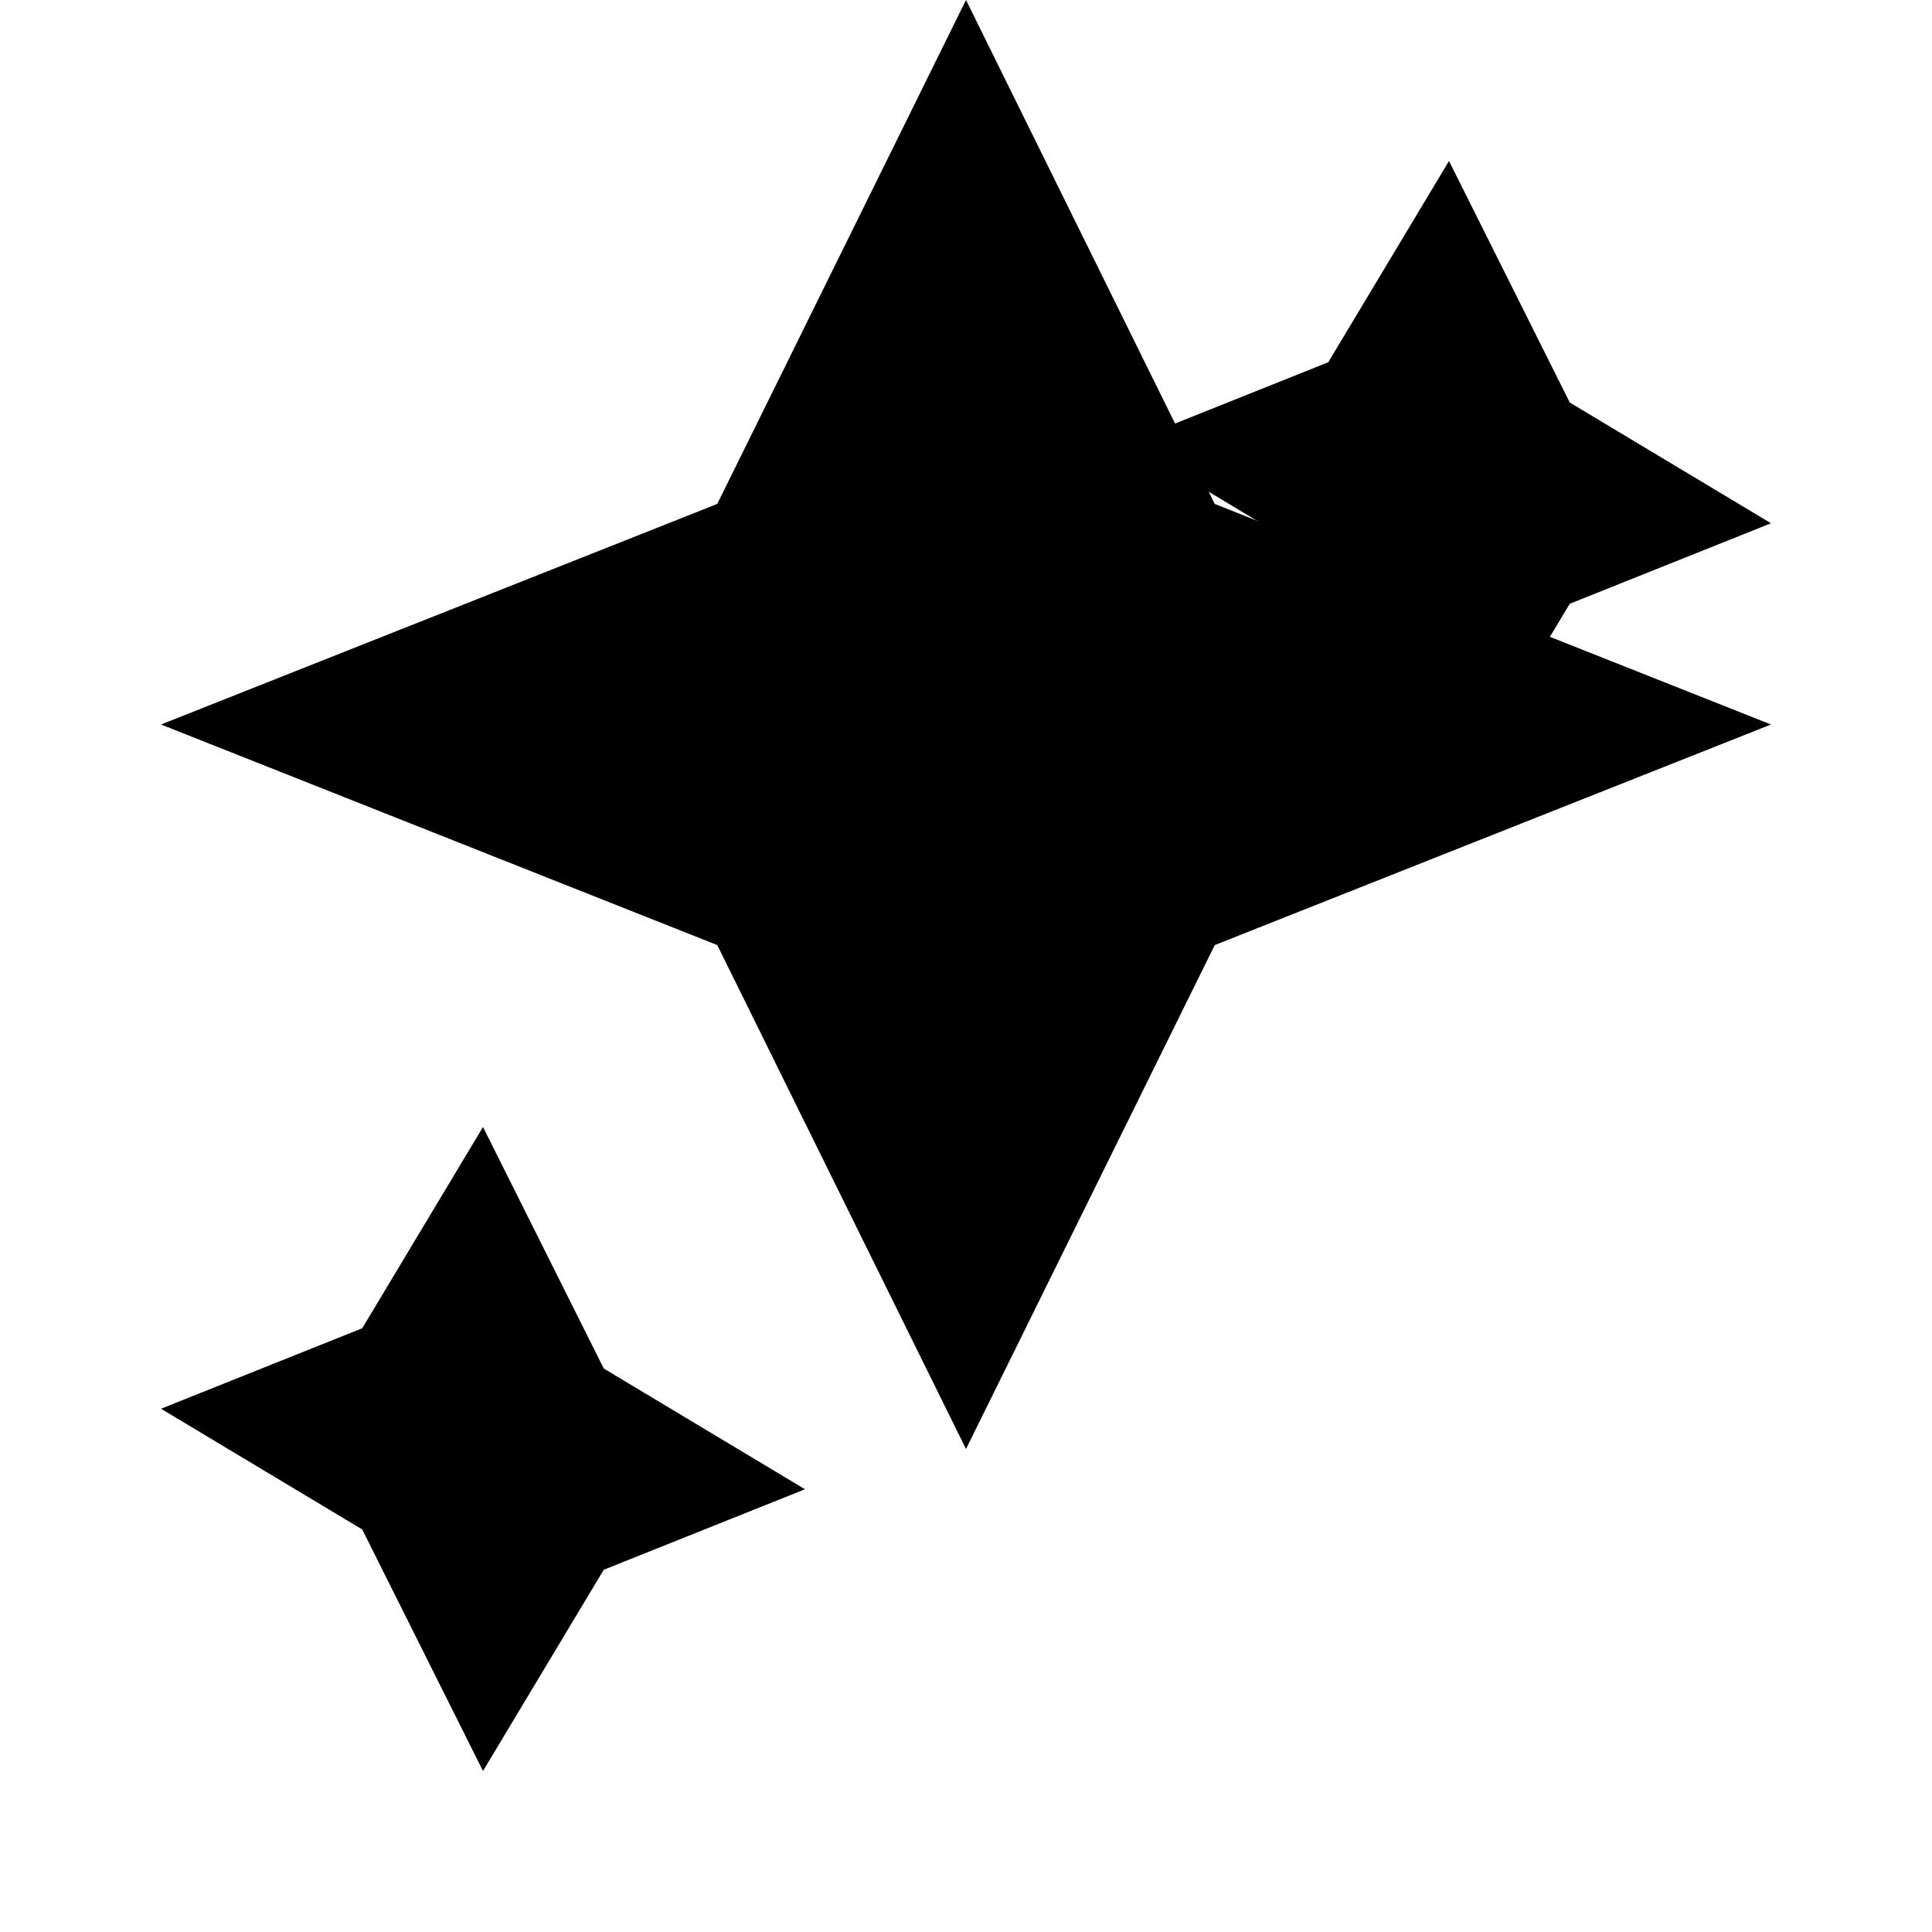 <svg xmlns="http://www.w3.org/2000/svg" fill="currentColor" viewBox="0 0 24 24"><path d="m12 0 3.09 6.26L22 9l-6.91 2.74L12 18l-3.09-6.26L2 9l6.91-2.74zM6 14l1.5 3 2.5 1.5-2.5 1L6 22l-1.5-3L2 17.5l2.5-1z"/><path d="m18 2 1.5 3L22 6.5l-2.5 1L18 10l-1.5-3L14 5.5l2.5-1z"/></svg>